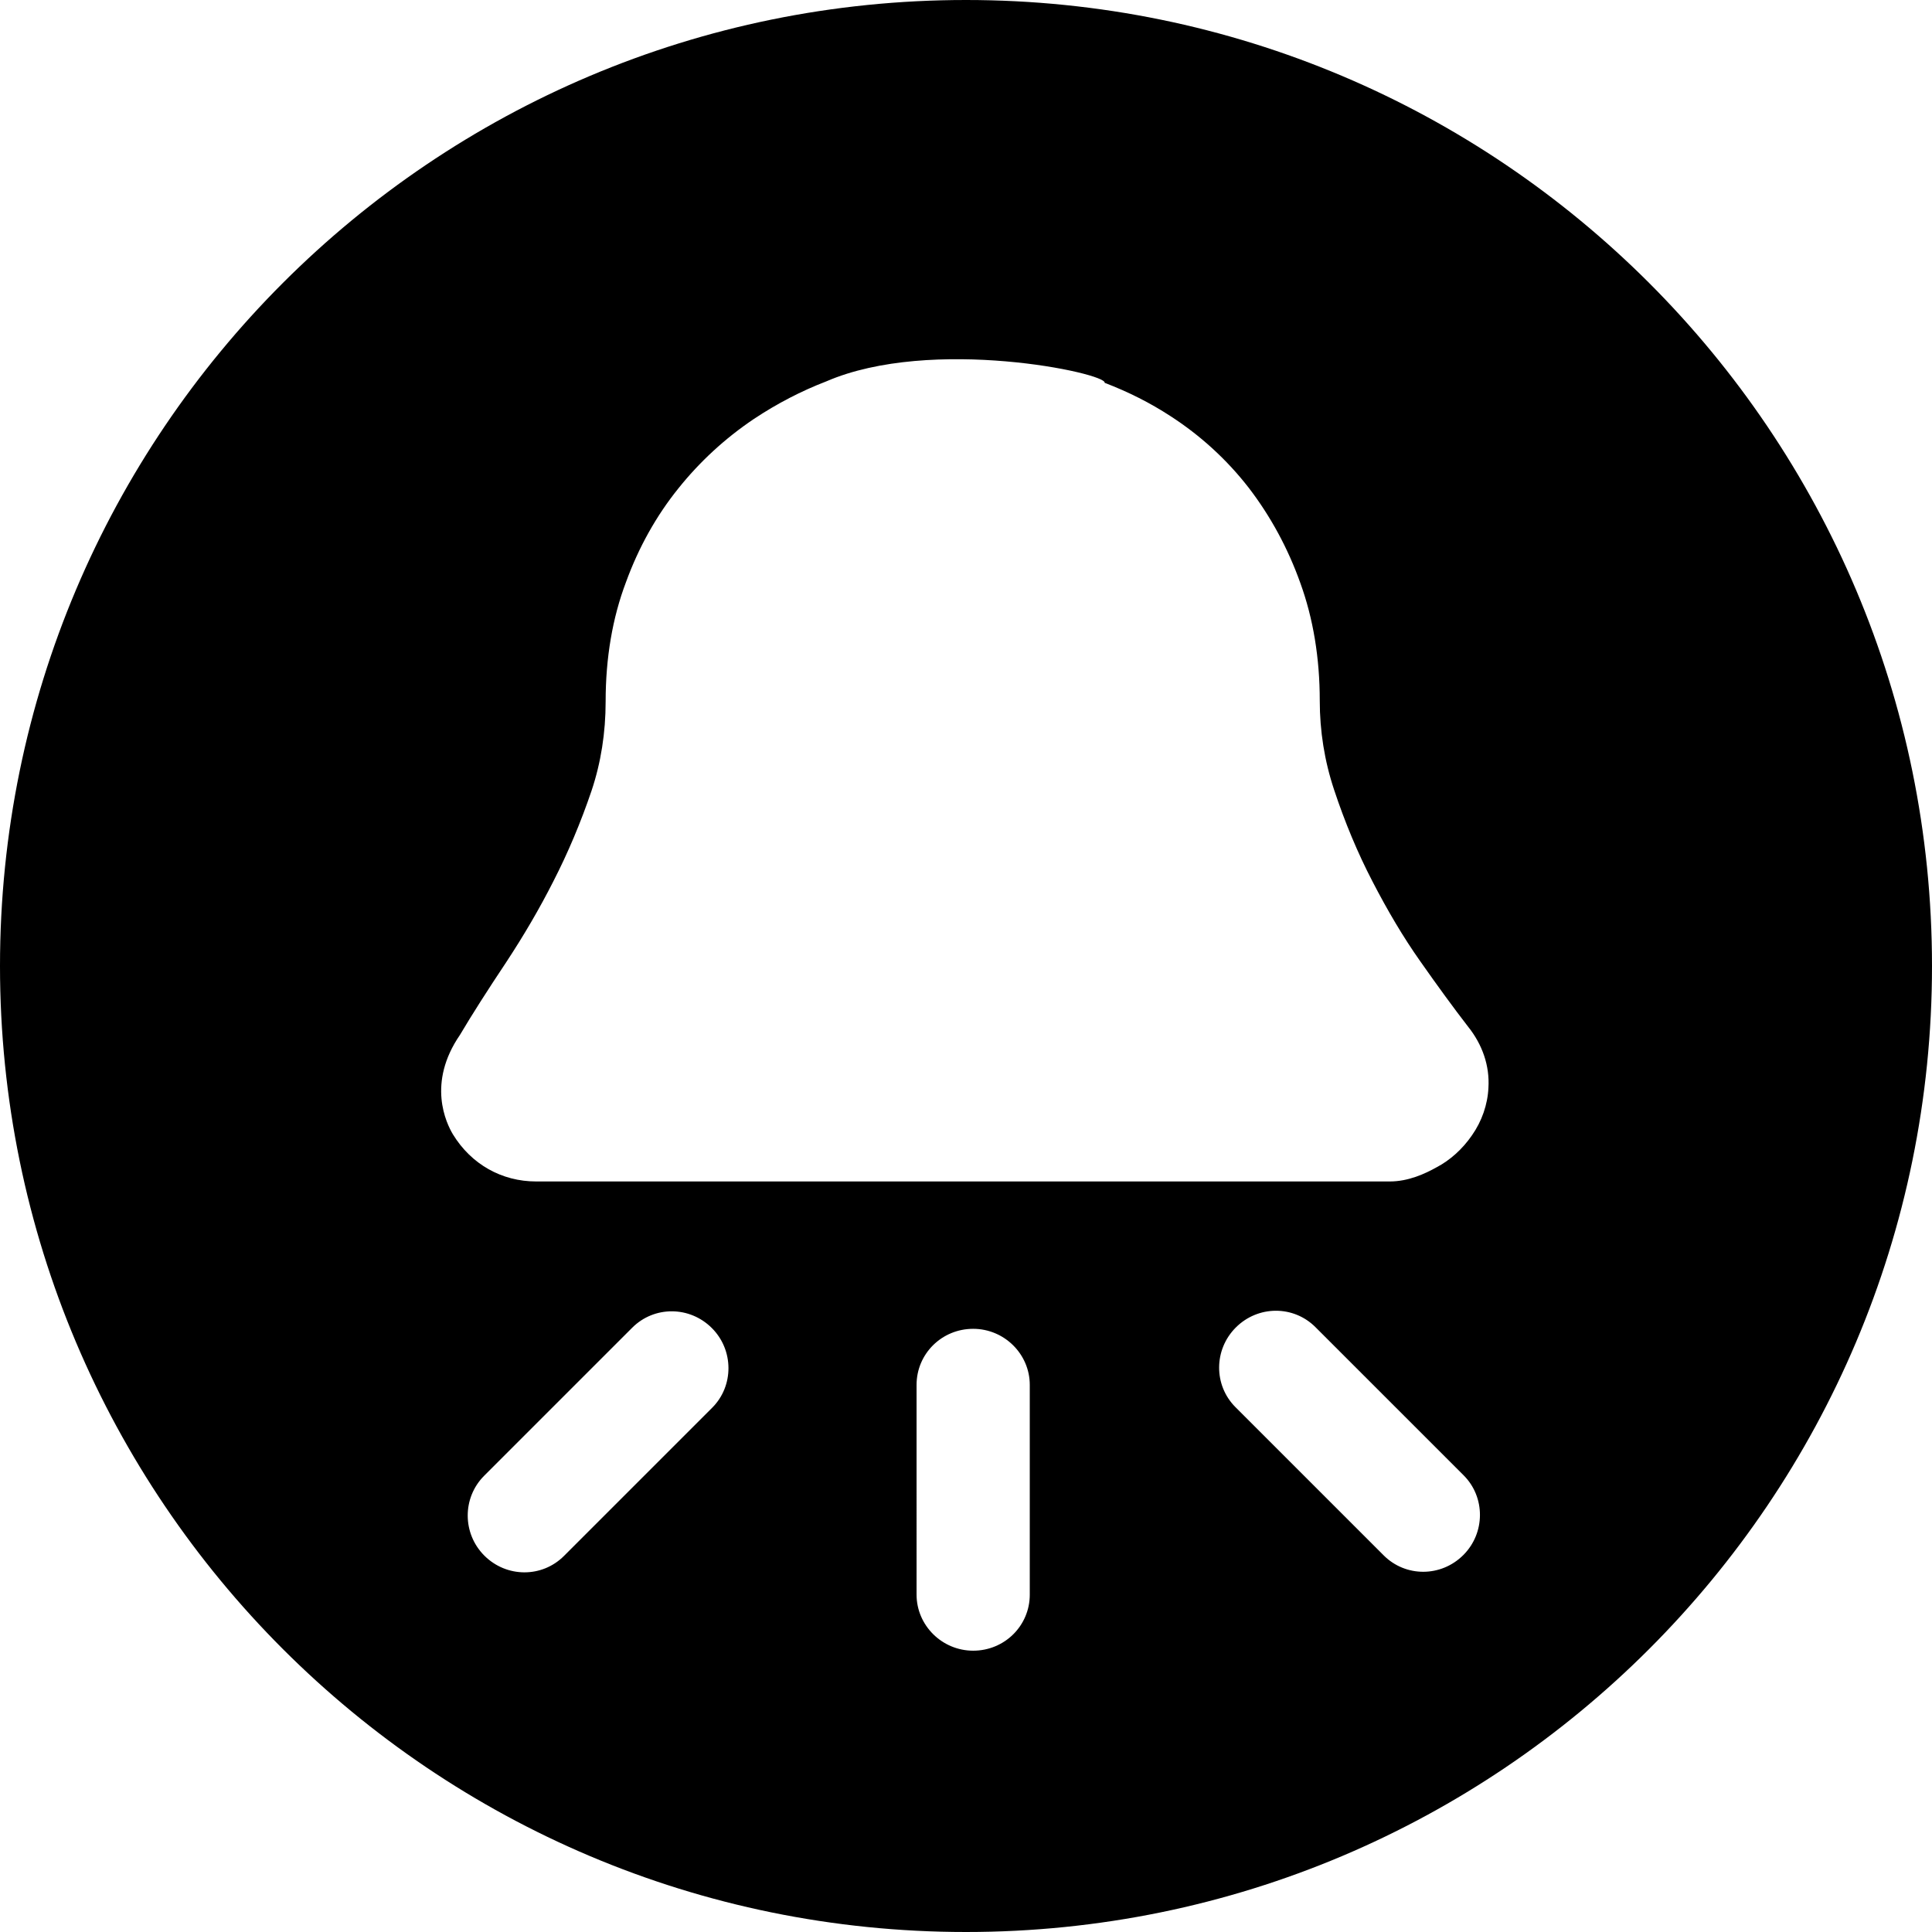 <svg xmlns="http://www.w3.org/2000/svg" viewBox="0 0 1024 1024"><path d="M512 0C229.2 0 0 229.2 0 512s229.2 512 512 512 512-229.2 512-512S794.8 0 512 0zM377.5 746.1l-78.6 78.6c-11.6 11.6-30.4 11.6-42.2-.2-11.7-11.7-11.7-30.6-.2-42.2l78.6-78.6c11.6-11.6 30.4-11.6 42.2.2 11.7 11.7 11.7 30.7.2 42.2zm168.3 99.1c0 16.4-13.3 29.7-30 29.7-16.5 0-30-13.4-30-29.7V734c0-16.4 13.3-29.7 30-29.7 16.5 0 30 13.4 30 29.7v111.2zm229.8-21c-11.8 11.8-30.6 11.8-42.2.2l-78.6-78.6c-11.6-11.6-11.5-30.5.2-42.2 11.8-11.8 30.6-11.8 42.2-.2l78.6 78.6c11.5 11.5 11.5 30.5-.2 42.2zm4.6-222.5c-5 7.3-11.7 13.3-18.8 17-6.1 3.4-14.9 7.5-24.8 7.5H284.2c-18.3 0-34.4-9.1-44.1-24.9-3.6-6-13.9-27.2 3.7-52.8 6.2-10.5 14.7-23.8 24.5-38.5 9.4-14.3 17.6-28.3 25-42.9 7.7-15 14.5-31.1 20.2-47.9 5-14.9 7.5-30.8 7.5-47.4 0-23 3.6-44.3 10.8-63.3 6.7-18.4 16.1-35.2 27.8-49.7 11.2-14 24.6-26.4 39.9-36.7 12.5-8.3 25.3-14.9 38.3-19.9 56-24.3 148.9-4.4 147.7.7 12.8 4.9 24.2 10.7 34.8 17.6 15.8 10.2 29.9 23 41.6 38.1 11.5 15 20.7 31.9 27.3 50.4 6.8 18.7 10.3 39.7 10.3 62.4 0 16 2.5 31.9 7.6 47.2 5.7 17.2 12.5 33.5 20.3 48.5 8 15.5 16.4 29.7 25.3 42.3 9.4 13.4 17.8 24.9 25.3 34.6 7.8 9.7 11.6 21 10.9 32.5-.4 8.9-3.5 17.8-8.7 25.2z"/></svg>